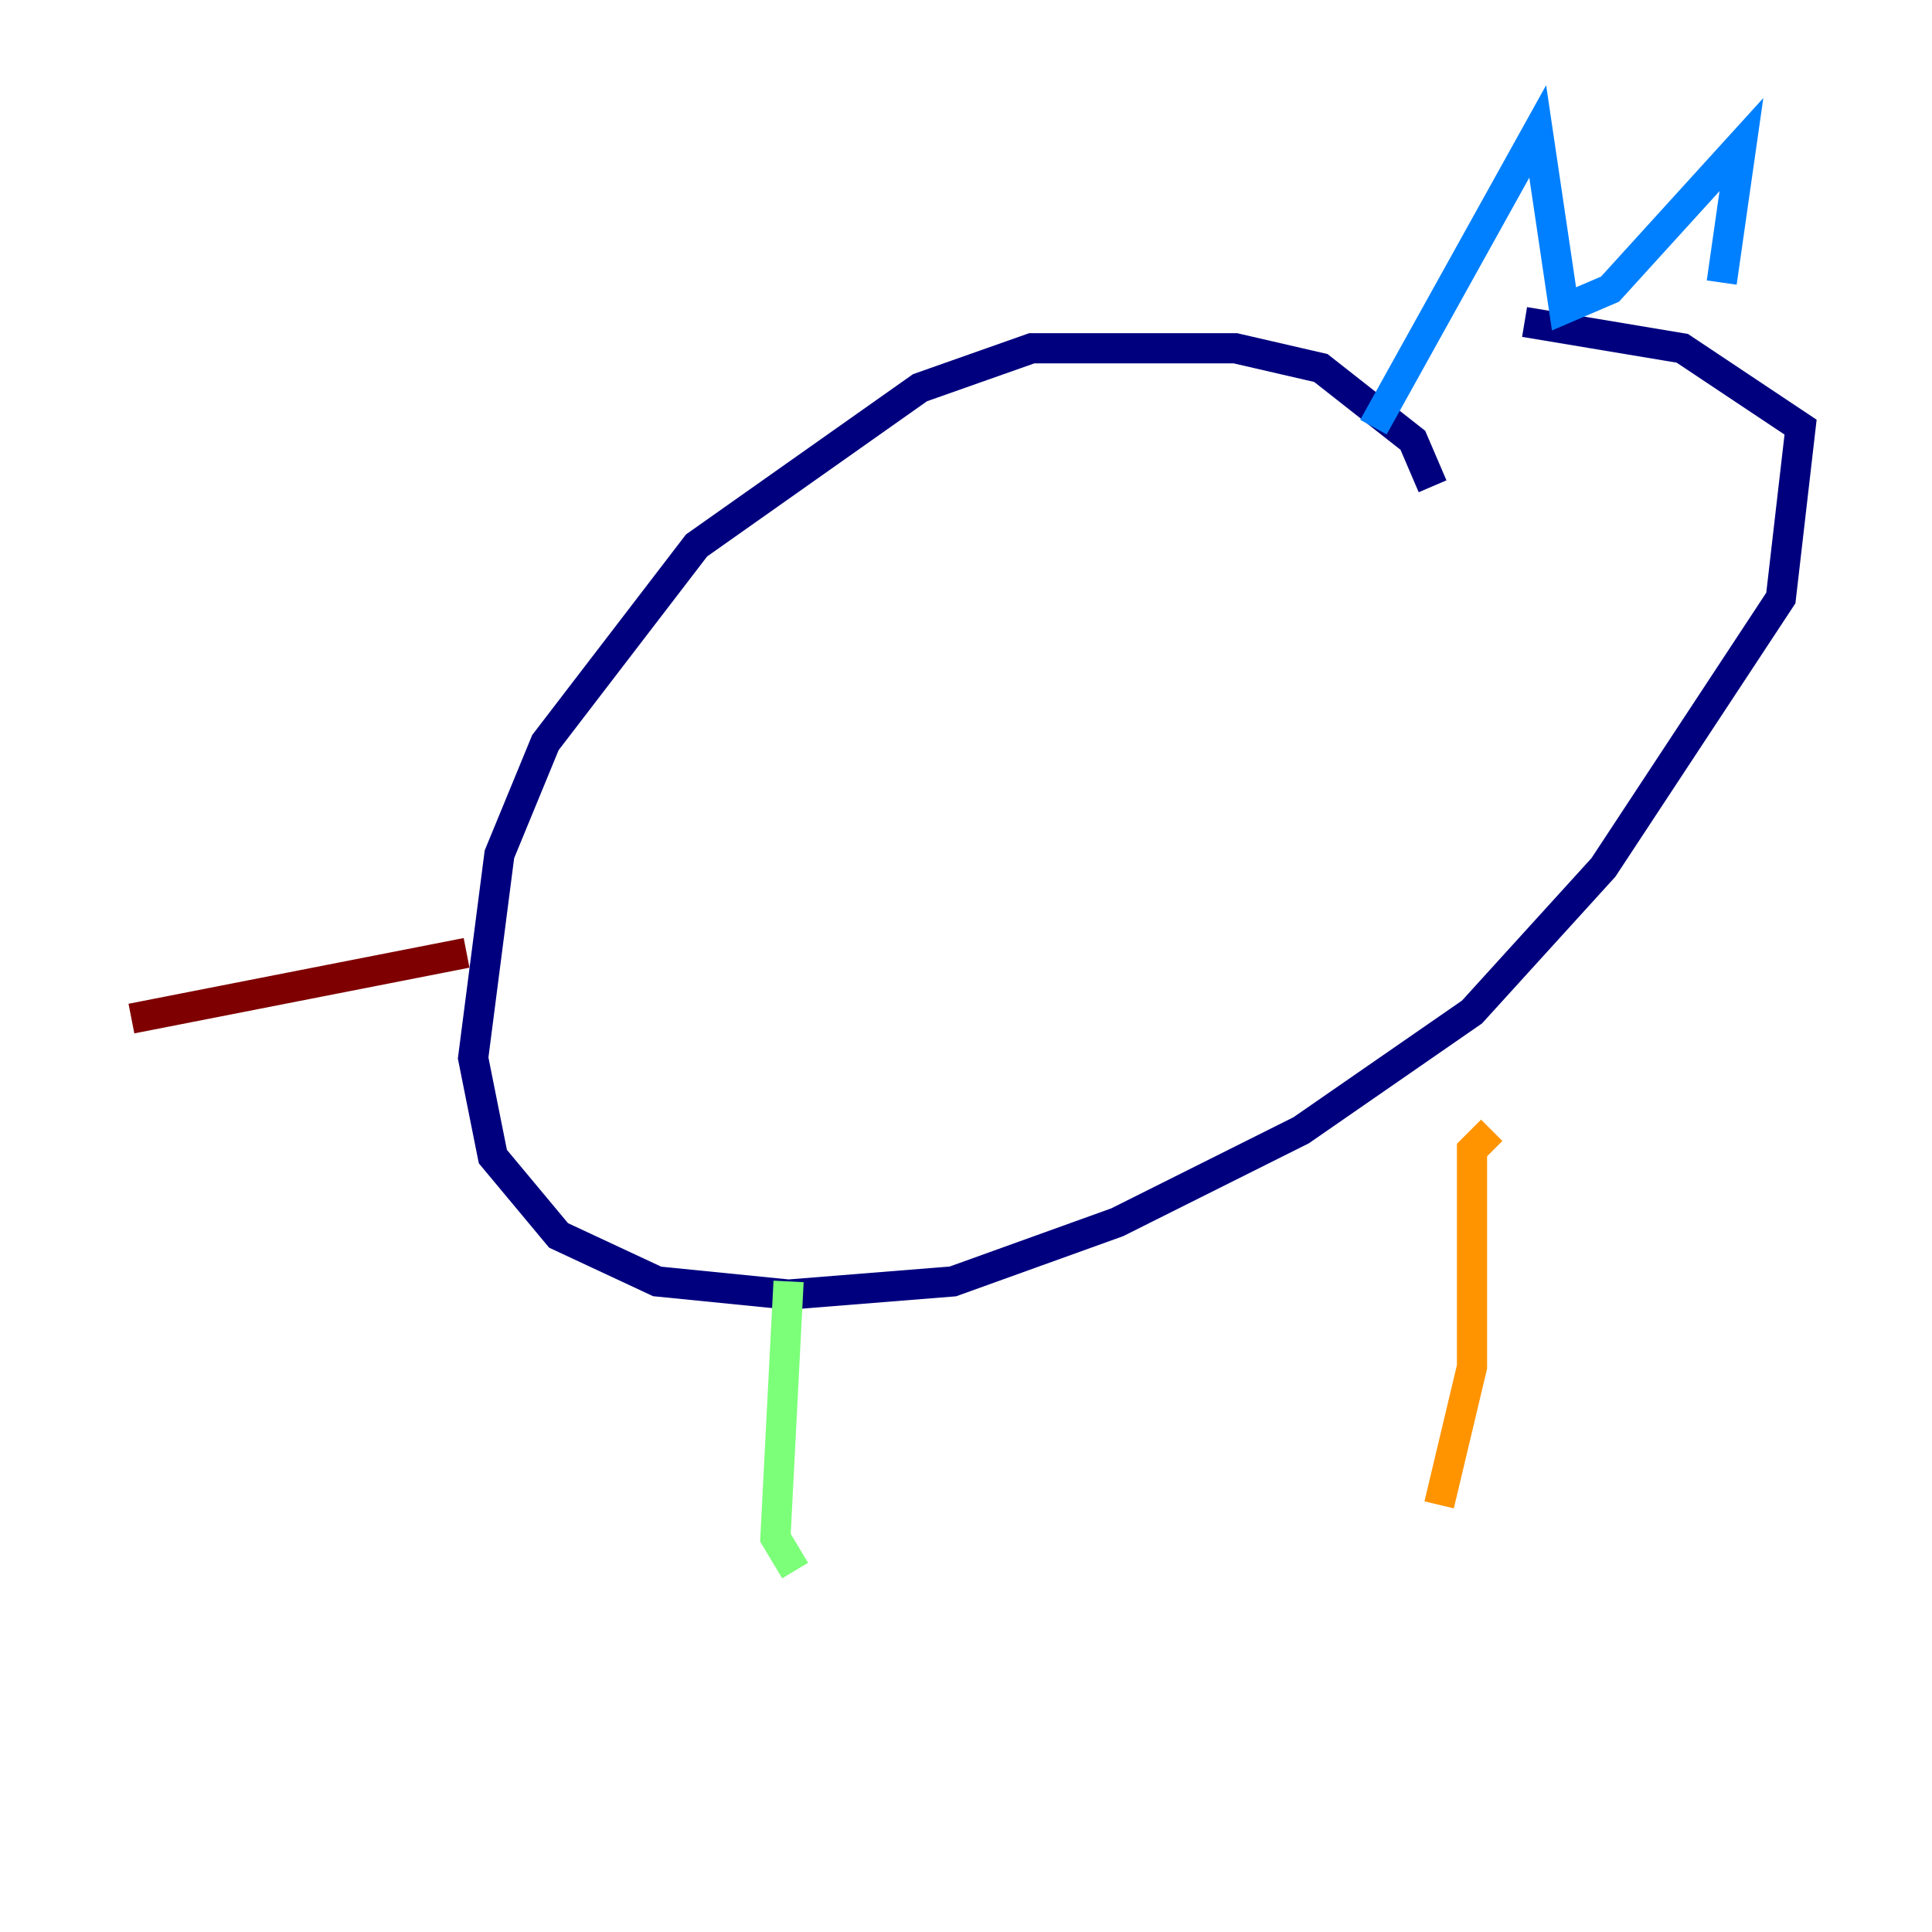 <?xml version="1.0" encoding="utf-8" ?>
<svg baseProfile="tiny" height="128" version="1.2" viewBox="0,0,128,128" width="128" xmlns="http://www.w3.org/2000/svg" xmlns:ev="http://www.w3.org/2001/xml-events" xmlns:xlink="http://www.w3.org/1999/xlink"><defs /><polyline fill="none" points="94.912,32.218 93.605,29.17 87.51,24.381 81.85,23.075 68.354,23.075 60.952,25.687 46.15,36.136 36.136,49.197 33.088,56.599 31.347,70.095 32.653,76.626 37.007,81.85 43.537,84.898 52.245,85.769 63.129,84.898 74.014,80.98 86.204,74.884 97.524,67.048 106.231,57.469 117.986,39.619 119.293,28.299 111.456,23.075 101.007,21.333" stroke="#00007f" stroke-width="2" /><polyline fill="none" points="90.993,28.299 101.878,8.707 103.619,20.463 106.667,19.157 115.374,9.578 114.068,18.721" stroke="#0080ff" stroke-width="2" /><polyline fill="none" points="52.245,84.898 51.374,101.878 52.68,104.054" stroke="#7cff79" stroke-width="2" /><polyline fill="none" points="98.83,74.884 97.524,76.191 97.524,90.558 95.347,99.701" stroke="#ff9400" stroke-width="2" /><polyline fill="none" points="30.912,63.129 8.707,67.483" stroke="#7f0000" stroke-width="2" /></svg>